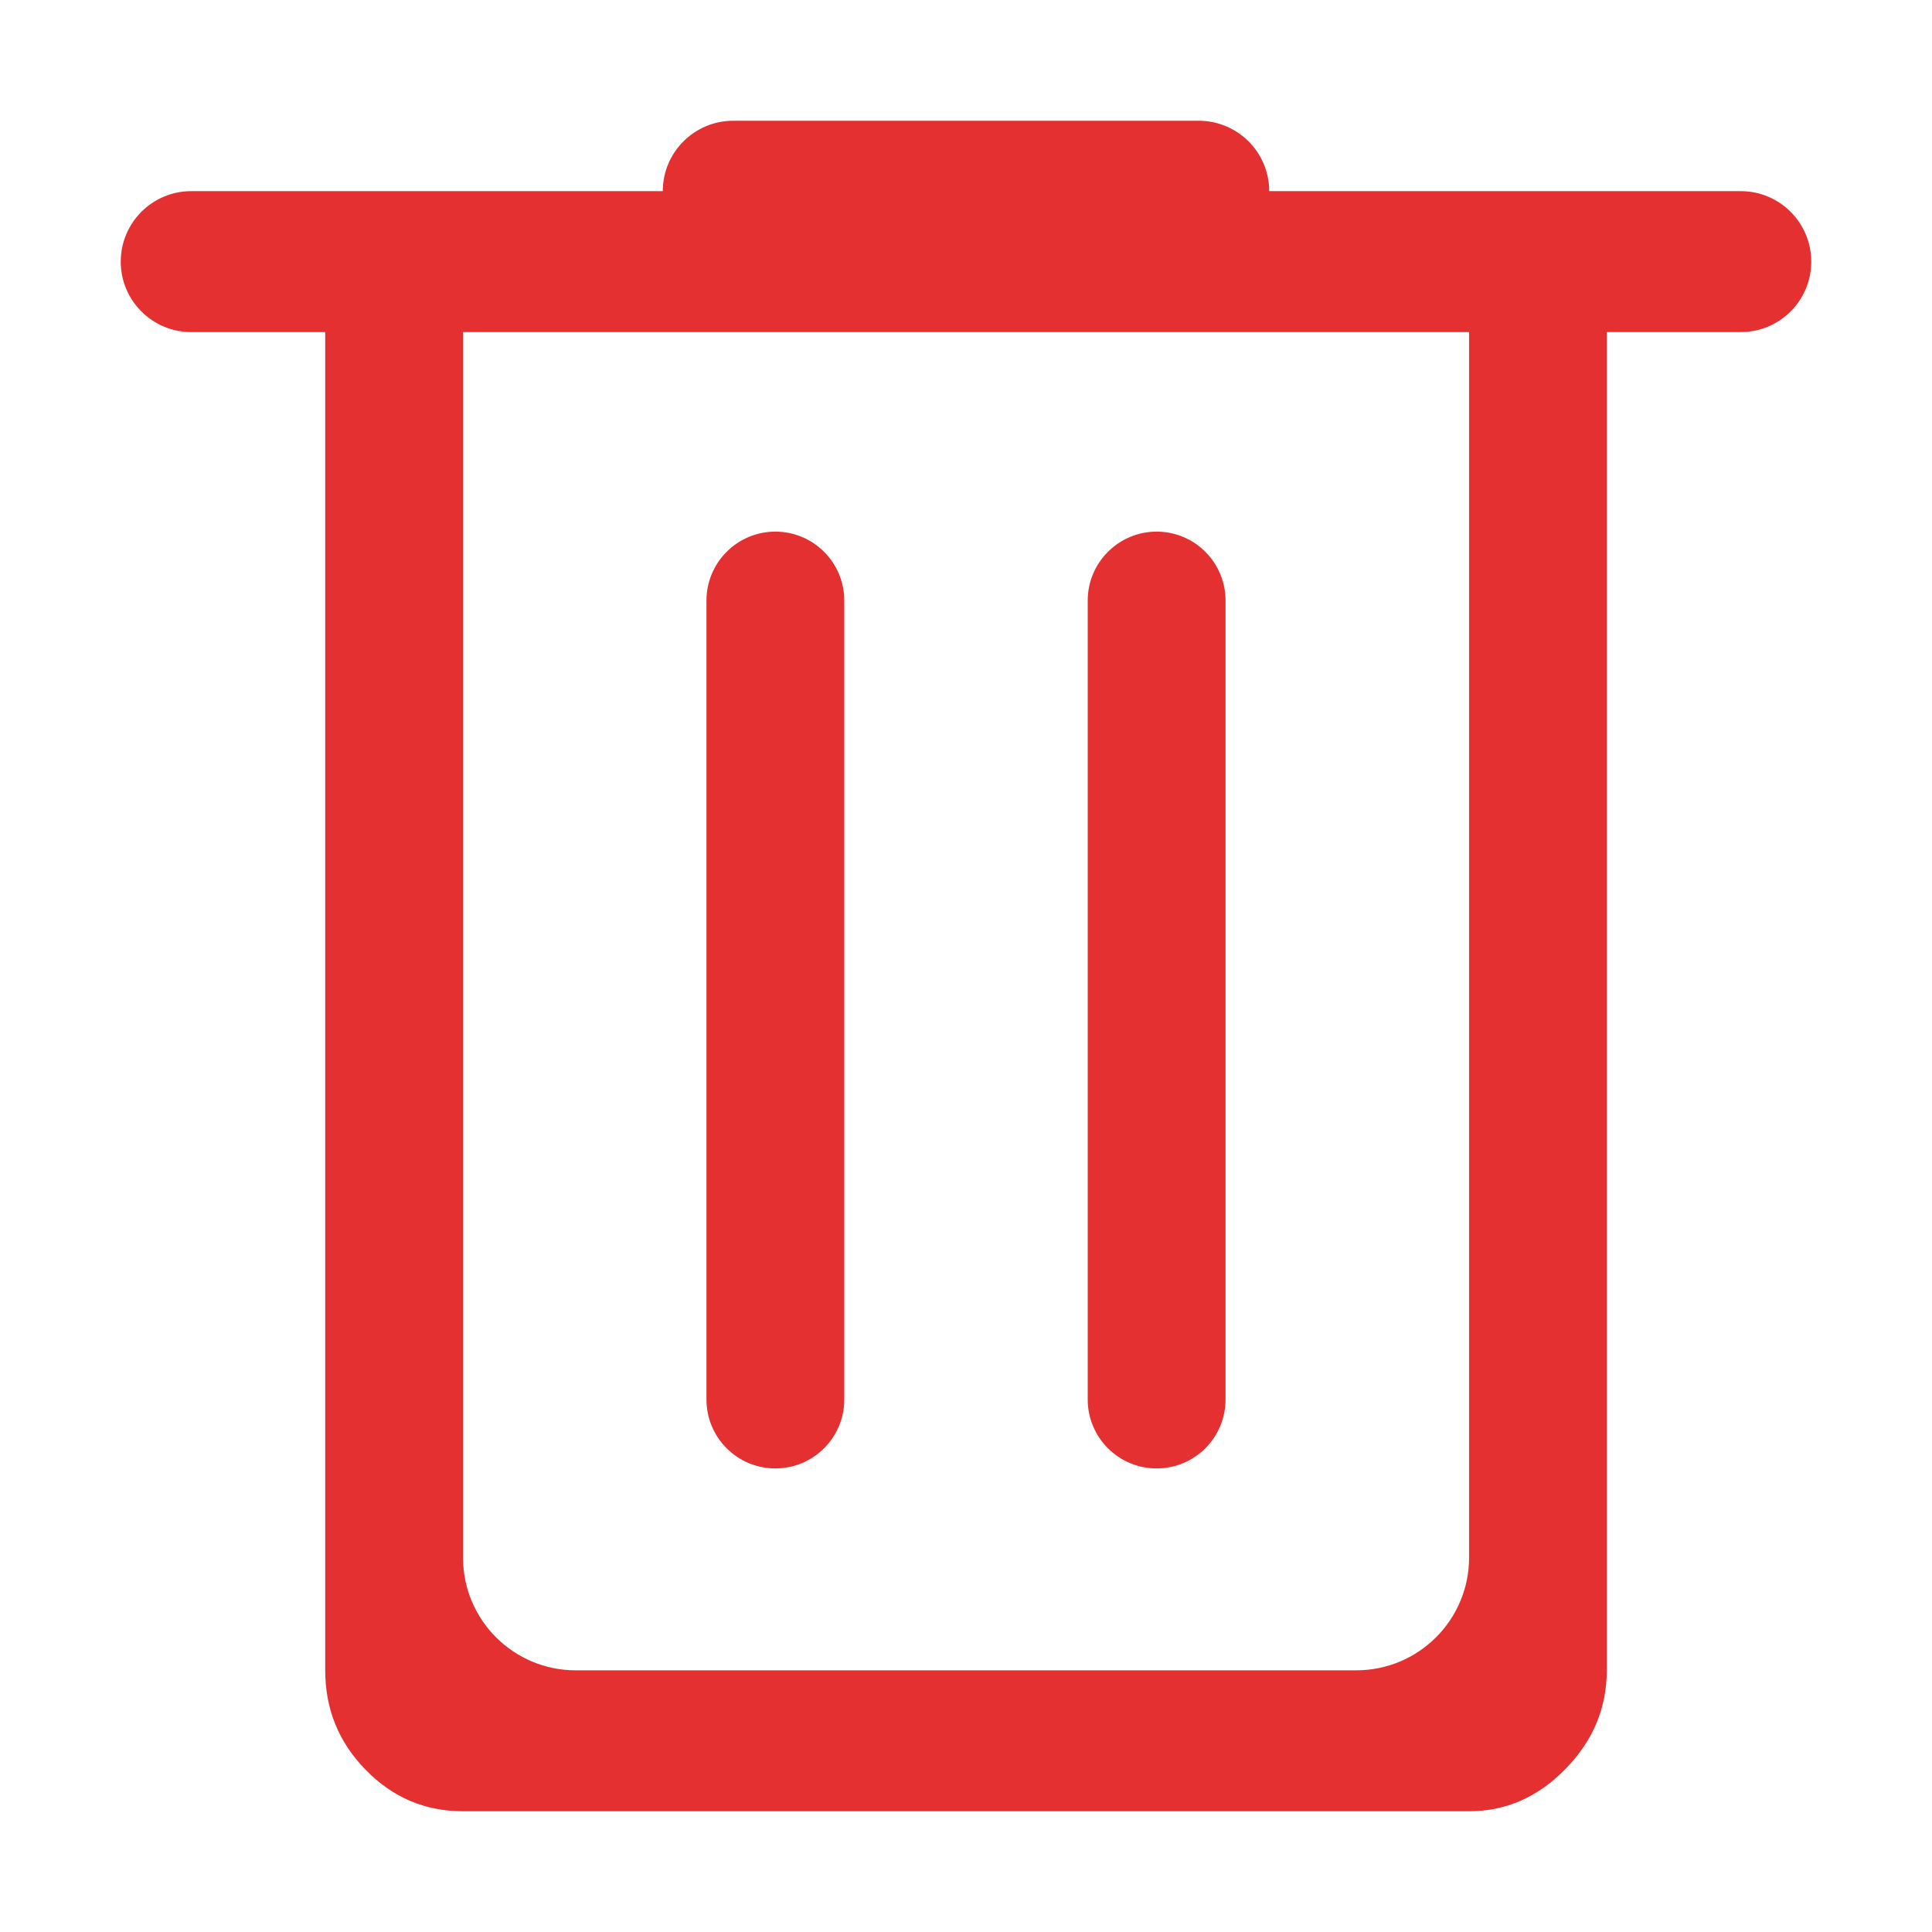 <svg width="18" height="18" viewBox="0 0 18 18" fill="none" xmlns="http://www.w3.org/2000/svg">
<g id="Icons">
<path id="Vector" d="M4.314 16.875C3.96 16.875 3.658 16.747 3.407 16.489C3.155 16.232 3.03 15.923 3.03 15.562V3.094H1.781C1.419 3.094 1.125 2.8 1.125 2.438C1.125 2.075 1.419 1.781 1.781 1.781H6.175C6.175 1.419 6.469 1.125 6.832 1.125H11.168C11.531 1.125 11.825 1.419 11.825 1.781H16.219C16.581 1.781 16.875 2.075 16.875 2.438C16.875 2.8 16.581 3.094 16.219 3.094H14.97V15.562C14.97 15.912 14.842 16.219 14.585 16.481C14.329 16.744 14.029 16.875 13.687 16.875H4.314ZM13.687 3.094H4.314V14.512C4.314 15.092 4.784 15.562 5.364 15.562H12.636C13.216 15.562 13.687 15.092 13.687 14.512V3.094ZM6.582 13.039C6.582 13.394 6.869 13.681 7.224 13.681C7.578 13.681 7.866 13.394 7.866 13.039V5.595C7.866 5.241 7.578 4.953 7.224 4.953C6.869 4.953 6.582 5.241 6.582 5.595V13.039ZM10.134 13.039C10.134 13.394 10.422 13.681 10.776 13.681C11.131 13.681 11.418 13.394 11.418 13.039V5.595C11.418 5.241 11.131 4.953 10.776 4.953C10.422 4.953 10.134 5.241 10.134 5.595V13.039Z" fill="#E43030"/>
</g>
</svg>
